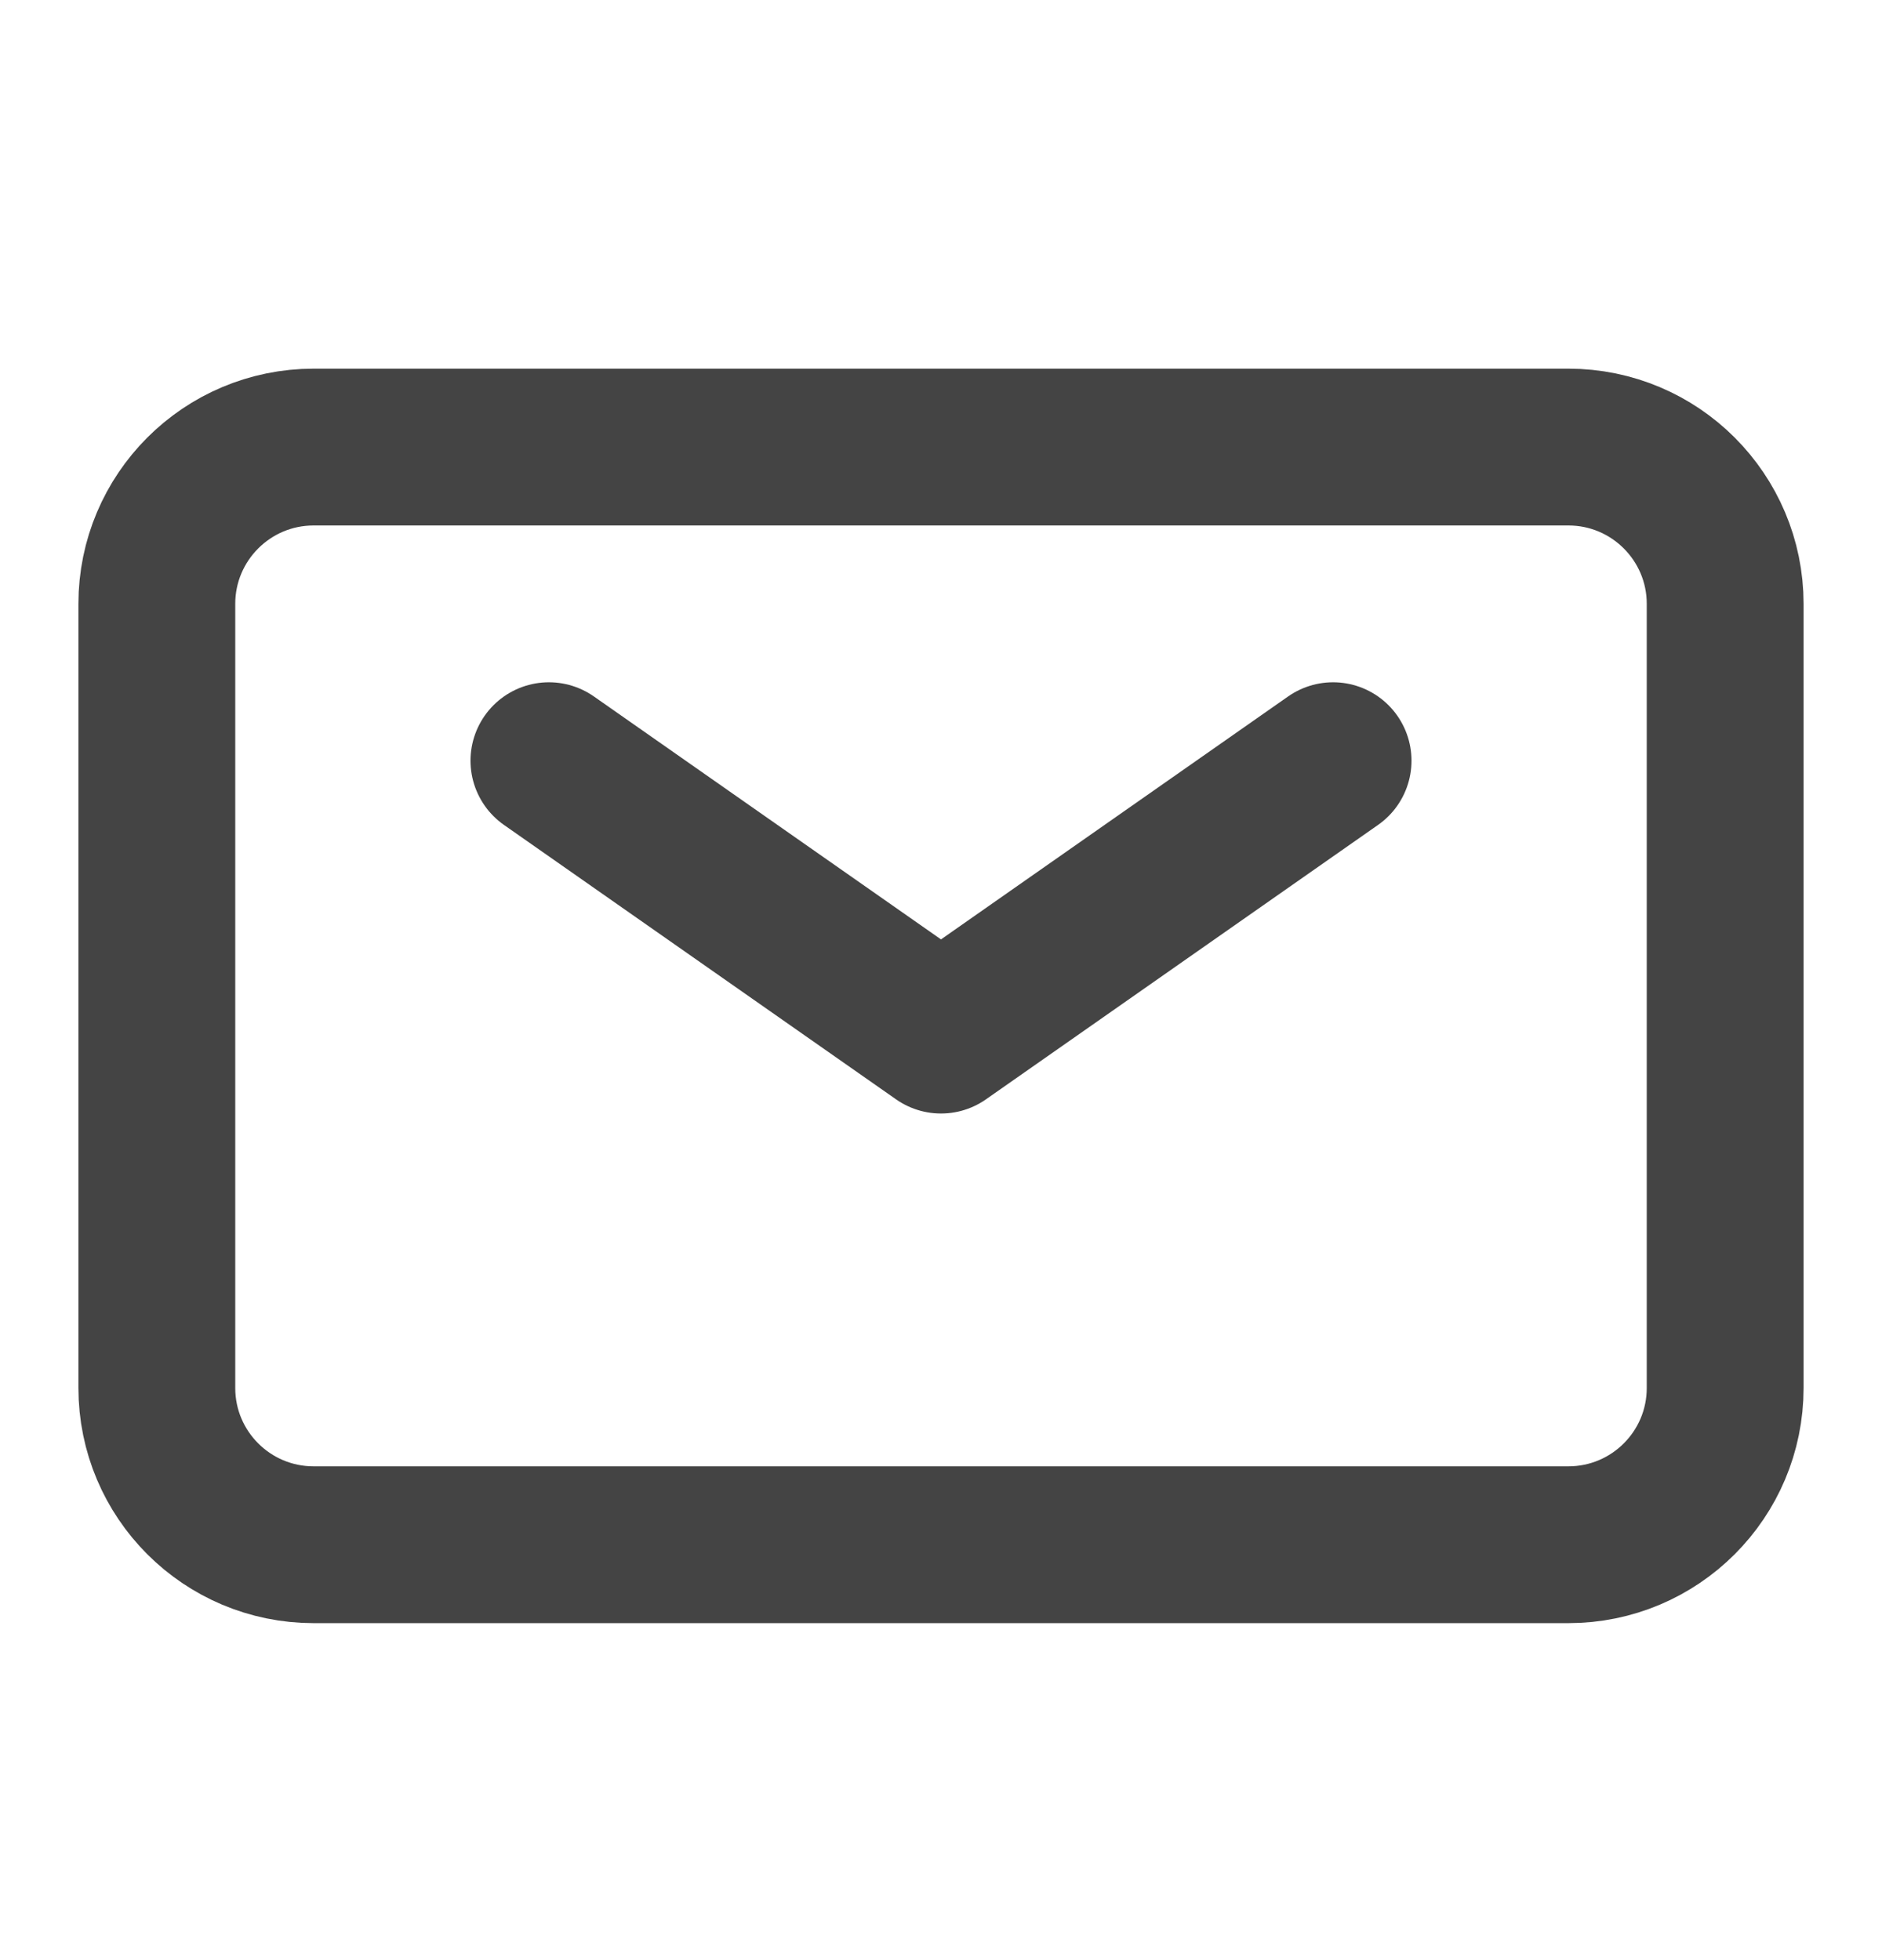 <svg width="24" height="25" viewBox="0 0 24 25" fill="none" xmlns="http://www.w3.org/2000/svg">
<path d="M7 9.702L12 13.202L17 9.702" stroke="#444444" stroke-width="2" stroke-linecap="round" stroke-linejoin="round"/>
<path d="M2 17.702V7.702C2 6.598 2.895 5.702 4 5.702H20C21.105 5.702 22 6.598 22 7.702V17.702C22 18.807 21.105 19.702 20 19.702H4C2.895 19.702 2 18.807 2 17.702Z" stroke="#444444" stroke-width="2"/>
</svg>
